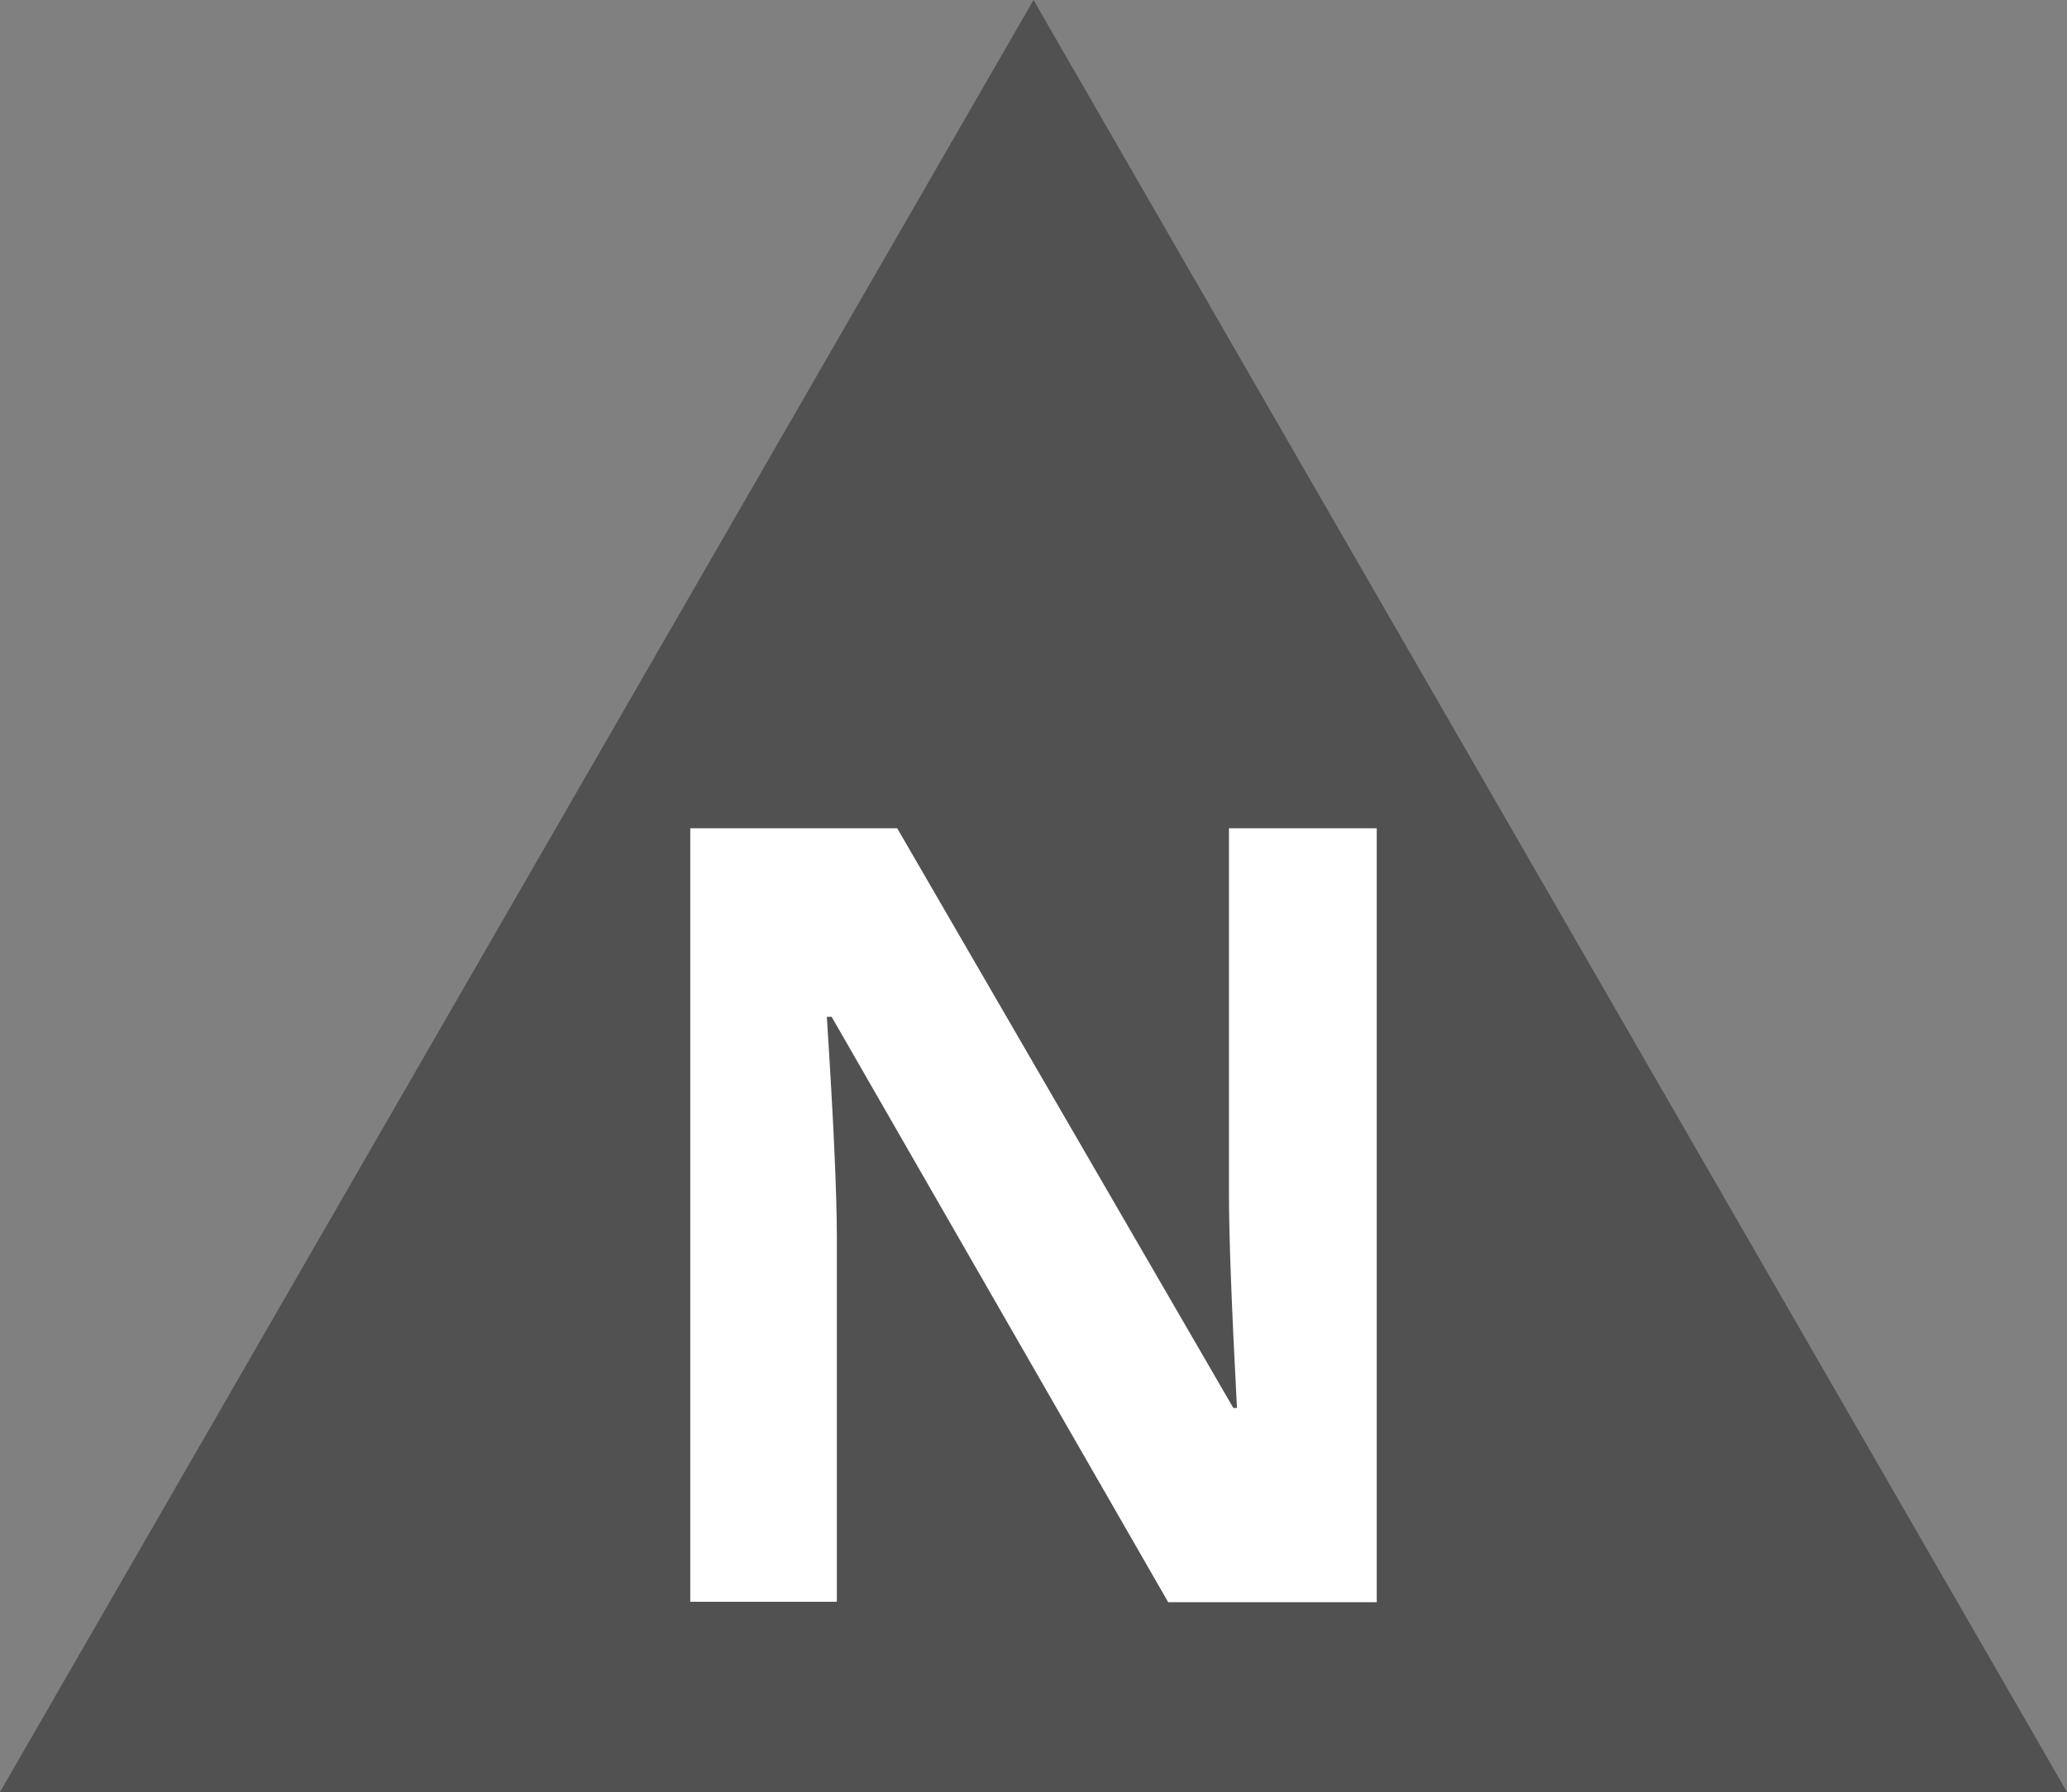 <svg xmlns="http://www.w3.org/2000/svg" viewBox="0 0 142.12 123.19"><rect x="0" y="0" width="142.12" height="123.19" fill="#808080" stroke="none"/><defs><style>.cls-1{fill:#515151;}.cls-2{fill:#fff;}</style></defs><title>Asset 21</title><g id="Layer_2" data-name="Layer 2"><g id="Layer_2-2" data-name="Layer 2"><path class="cls-1" d="M142.12,123.19,71.06,0,0,123.19Z"/><path class="cls-2" d="M94.66,110.14H80.32L57.18,69.9h-.33q.69,10.67.69,15.21v25H47.46V56.94H61.69L84.8,96.79h.25q-.55-10.37-.55-14.67V56.94H94.66Z"/></g></g></svg>